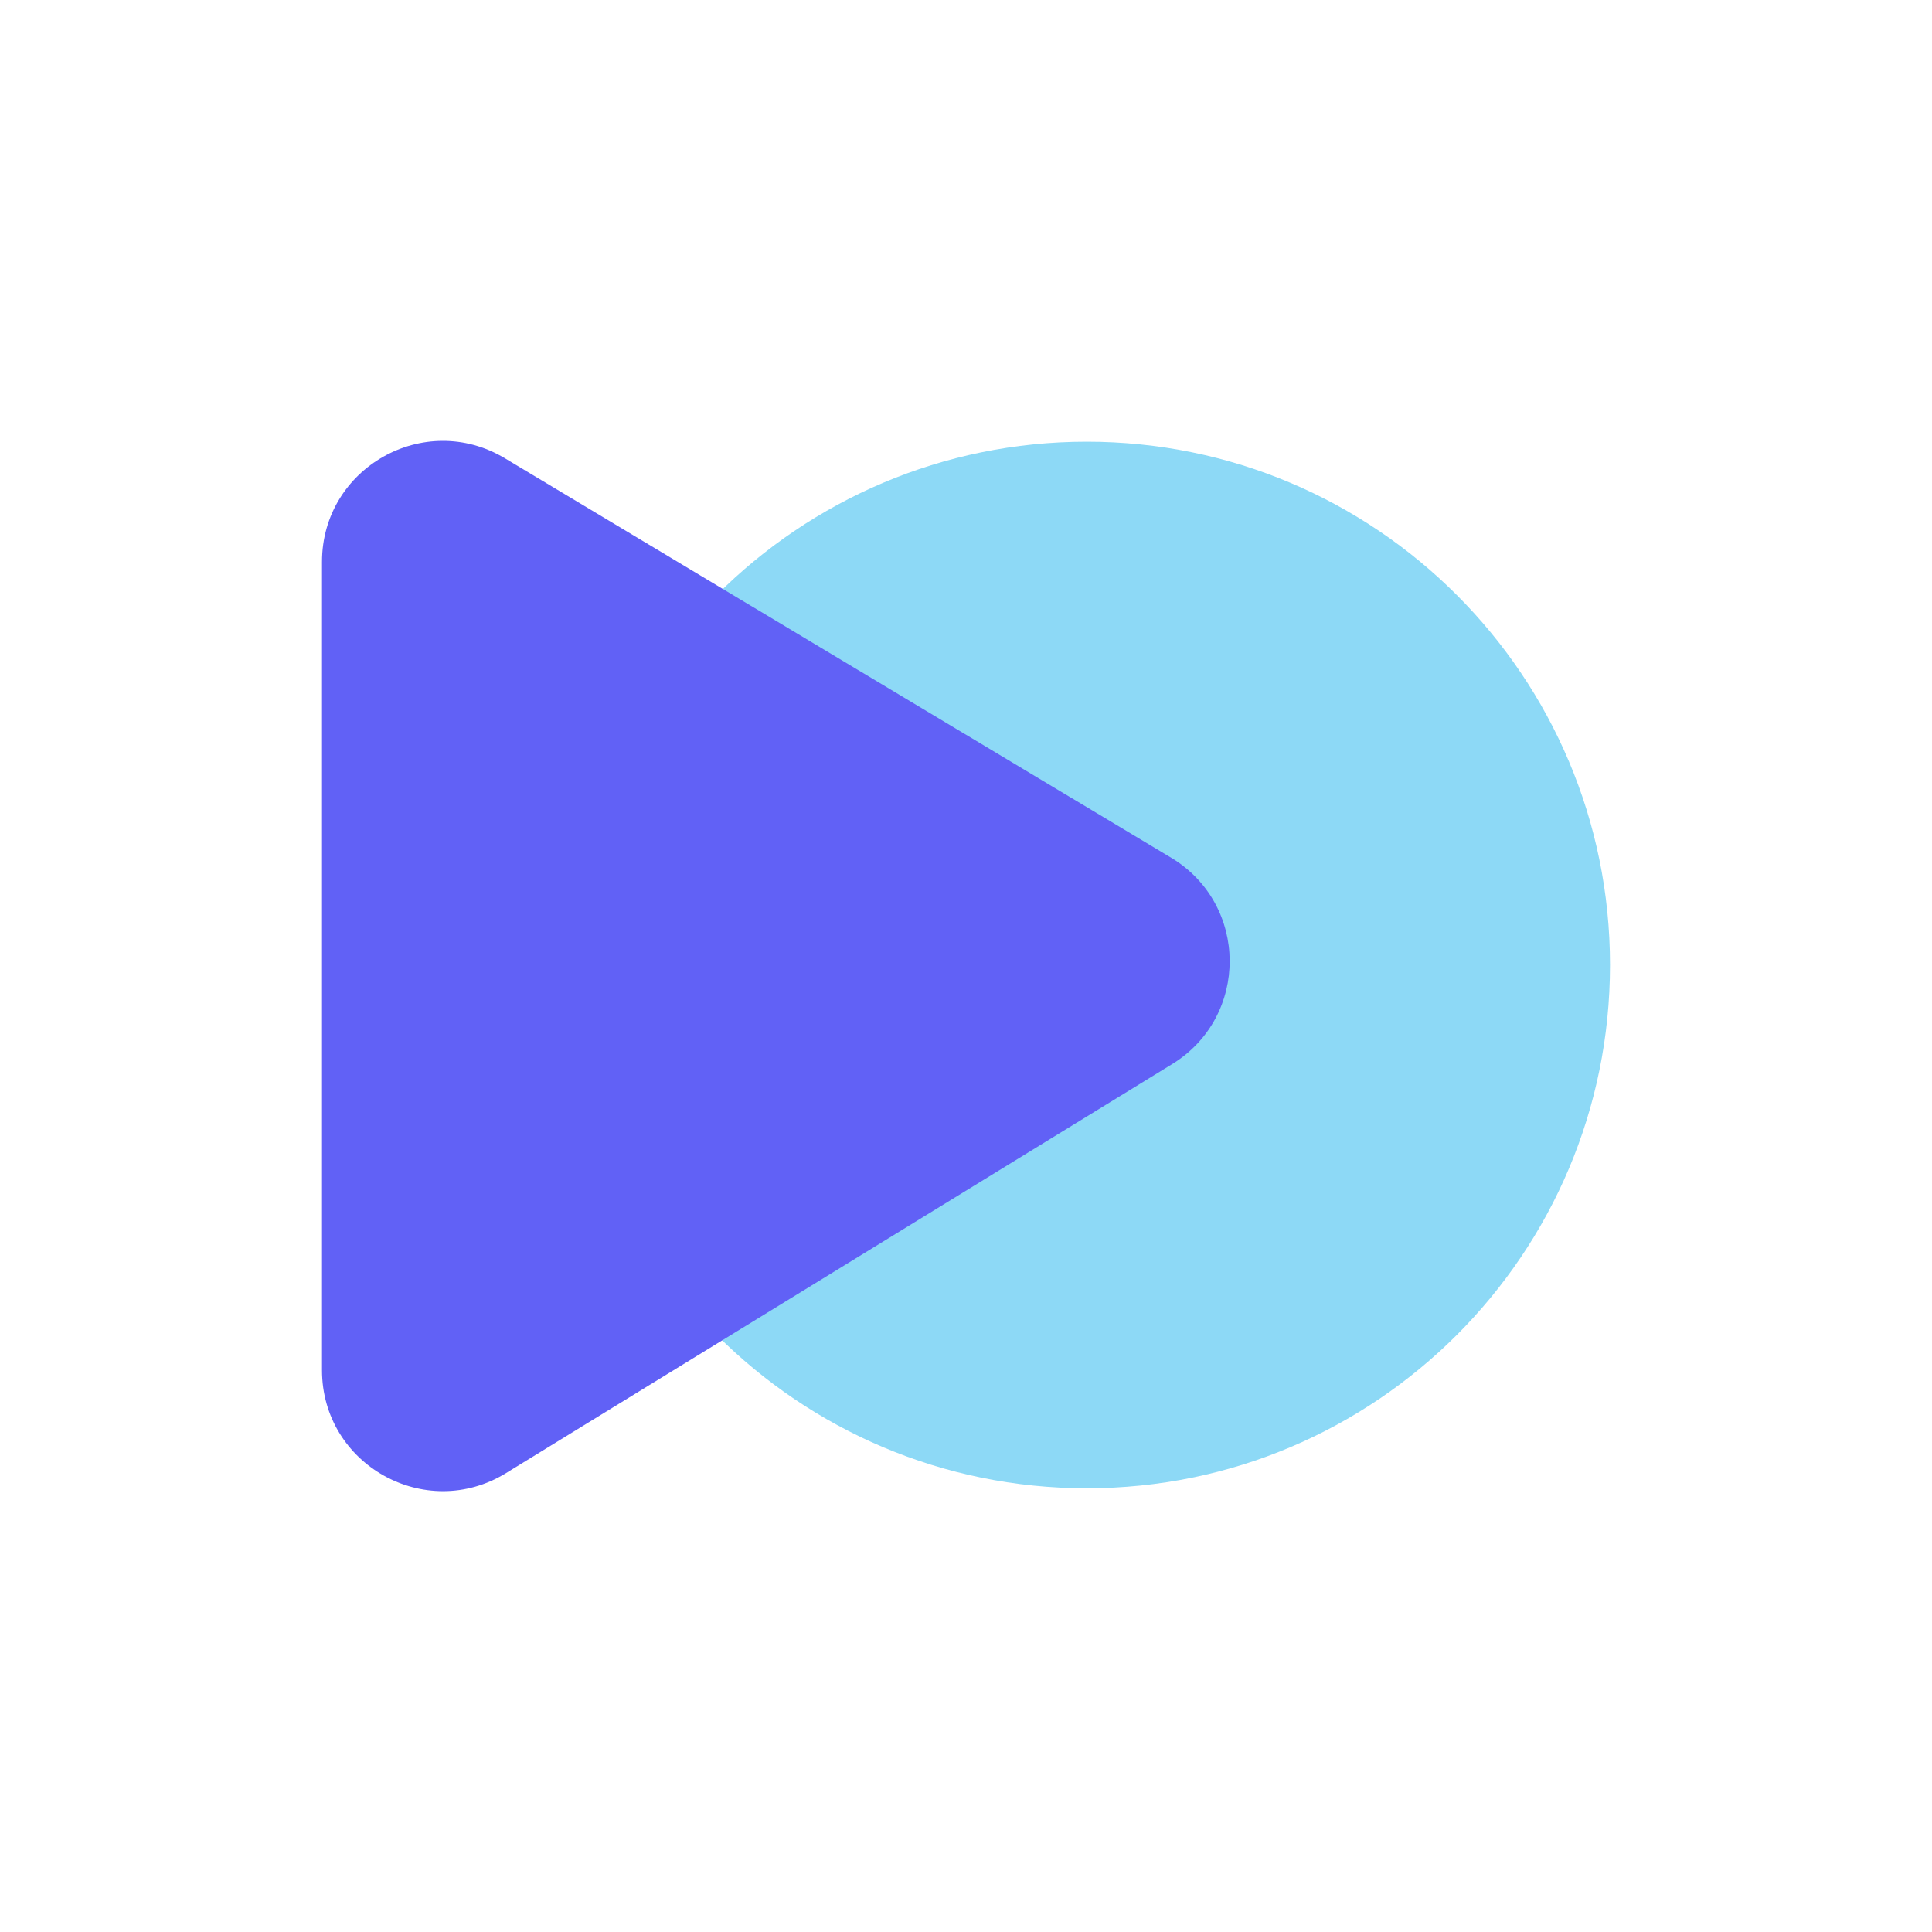 <svg width="24" height="24" viewBox="0 0 24 24" fill="none" xmlns="http://www.w3.org/2000/svg">
<rect x="0" y="0" width="24" height="24" fill="#333333" stroke="none"/>
<g clip-path="url(#clip0_328_37240)">
<path d="M24 0H0V24H24V0Z" fill="white"/>
<path d="M13.5 18.488C17.09 18.488 20 15.578 20 11.987C20 8.398 17.09 5.487 13.5 5.487C9.91 5.487 7 8.398 7 11.987C7 15.578 9.91 18.488 13.5 18.488Z" fill="#8DD9F6"/>
<path d="M14.56 13.219C15.52 12.63 15.512 11.233 14.547 10.654L6.272 5.693C5.272 5.093 4 5.813 4 6.979V17.021C4 18.194 5.285 18.913 6.285 18.3L14.56 13.219Z" fill="#6161F6"/>
</g>
<defs>
<clipPath id="clip0_328_37240">
<rect width="24" height="24" fill="white"/>
</clipPath>
</defs>
</svg>
